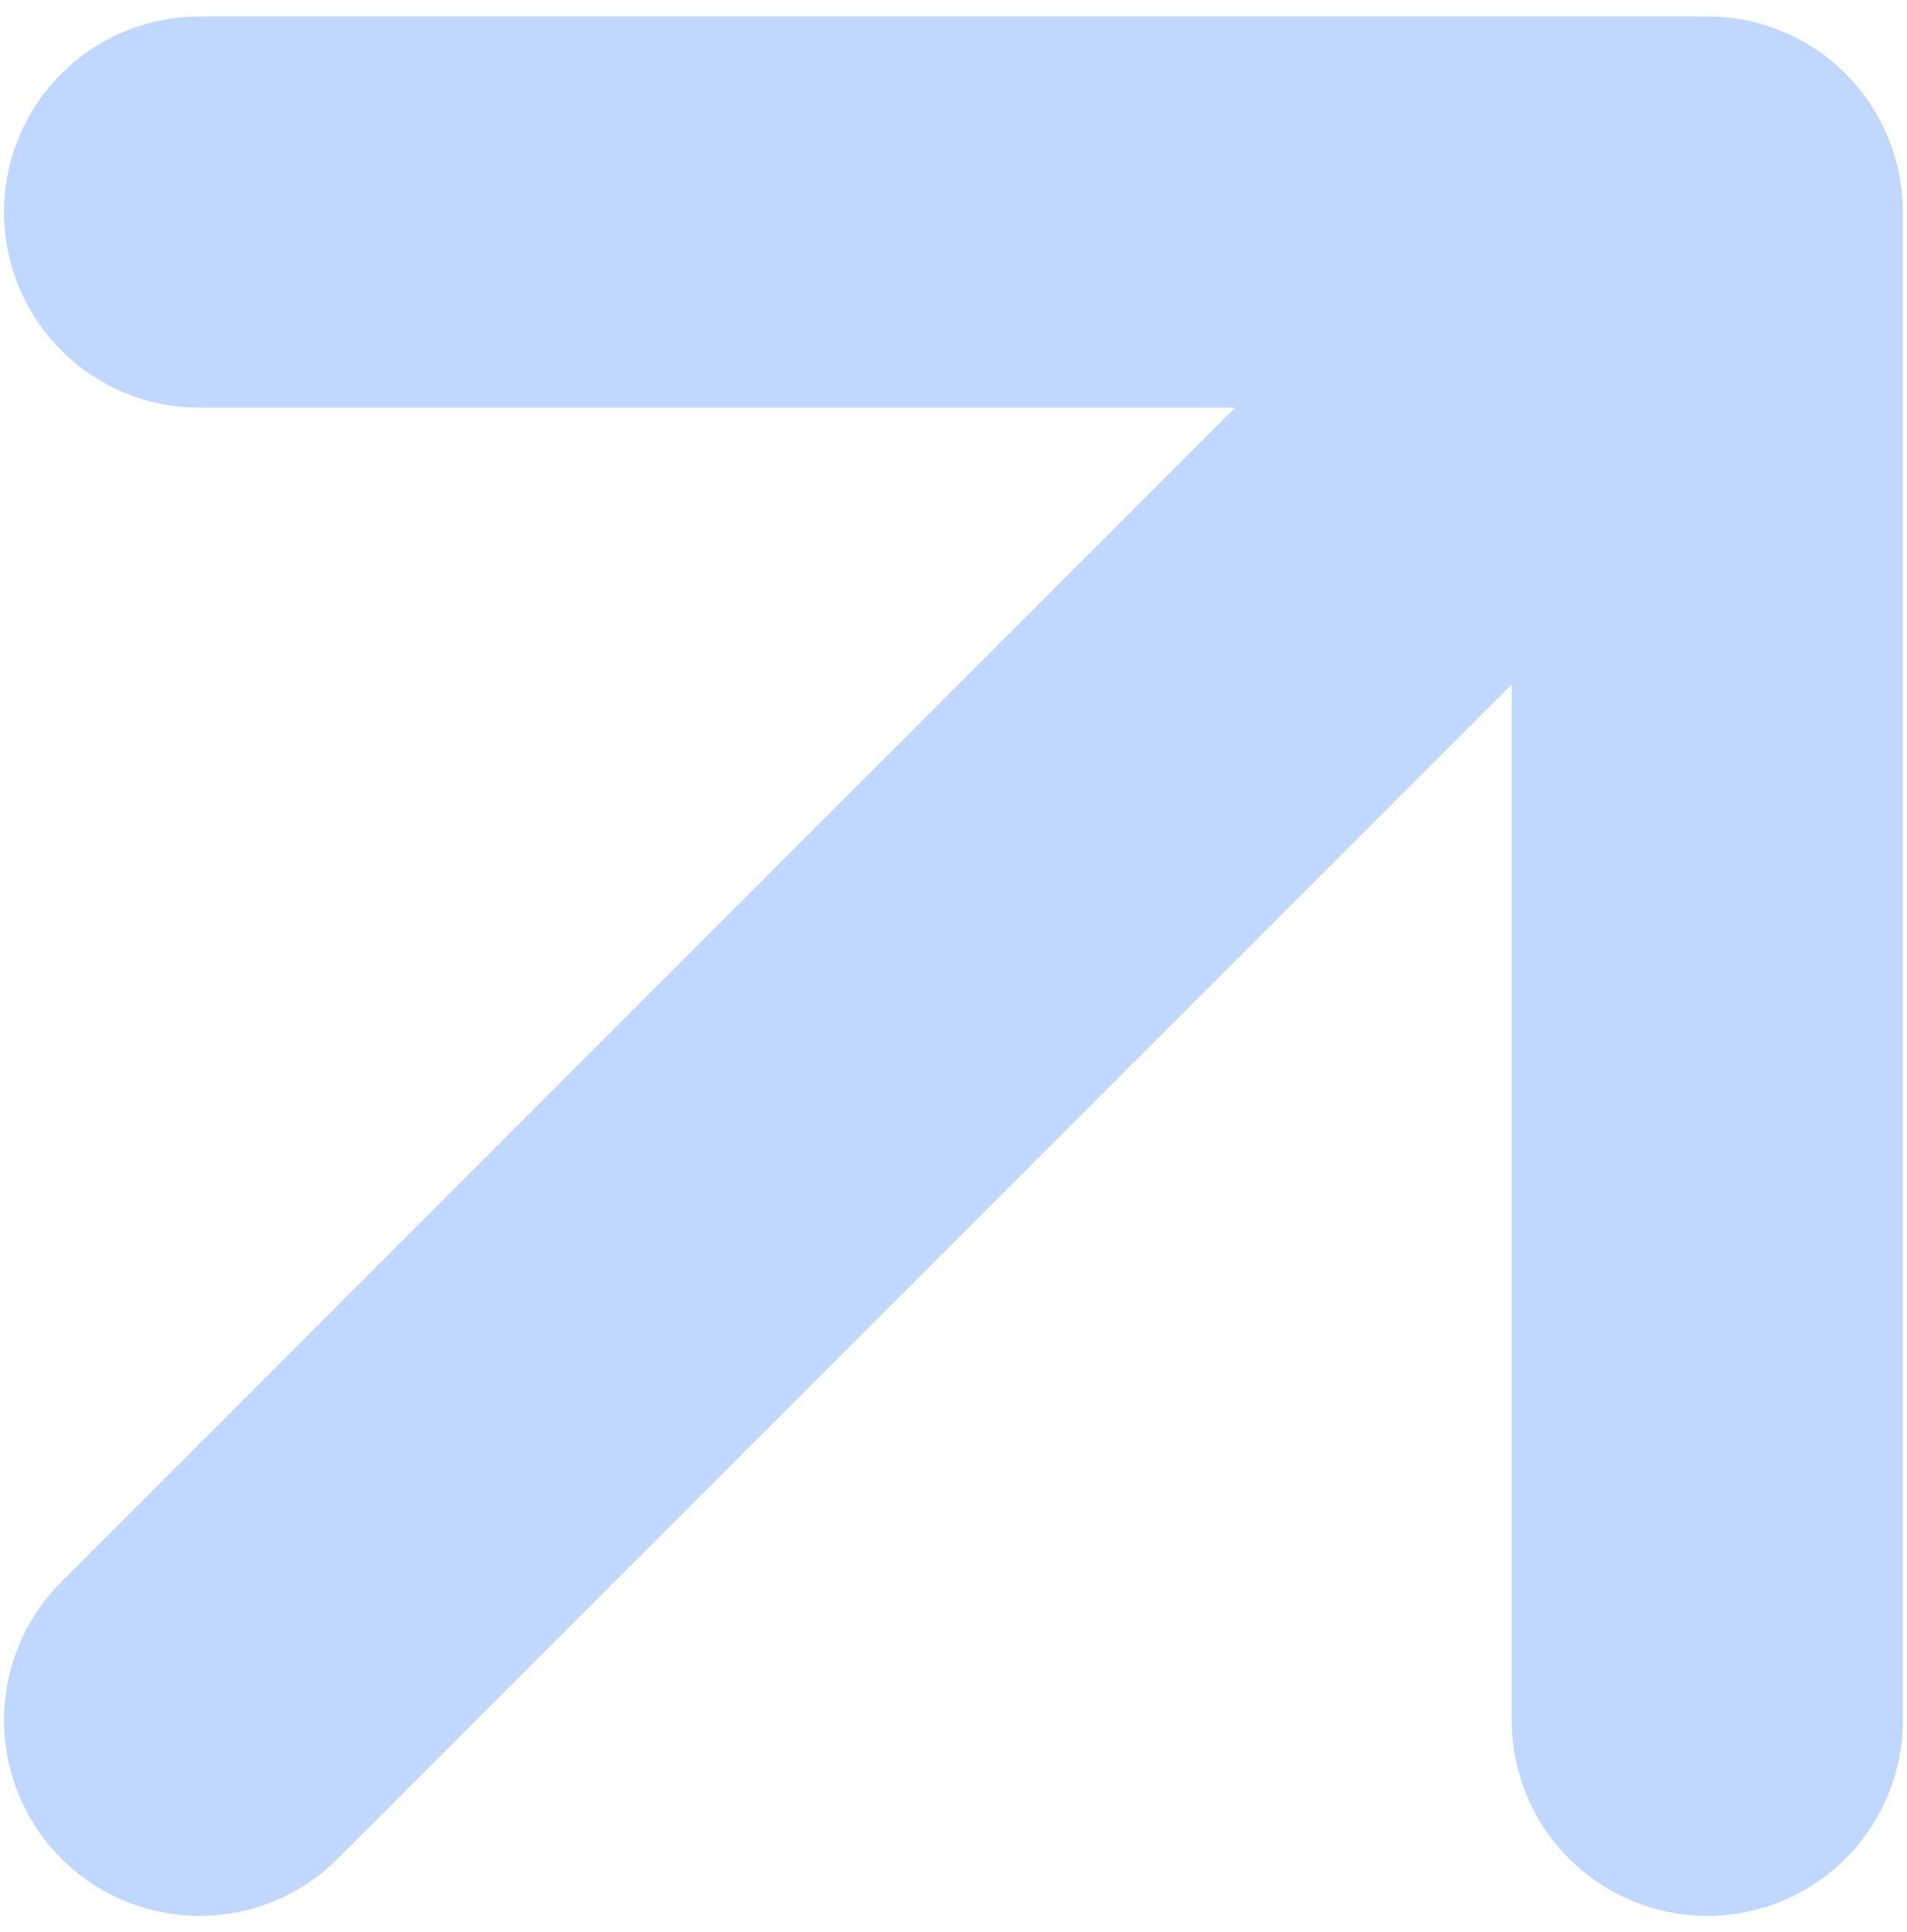 <svg width="78" height="79" viewBox="0 0 78 79" fill="none" xmlns="http://www.w3.org/2000/svg">
<path d="M8.164 8.672H69.831M69.831 8.672V70.339M69.831 8.672L8.164 70.339" stroke="#C0D8FF" stroke-width="16" stroke-linecap="round" stroke-linejoin="round"/>
</svg>
